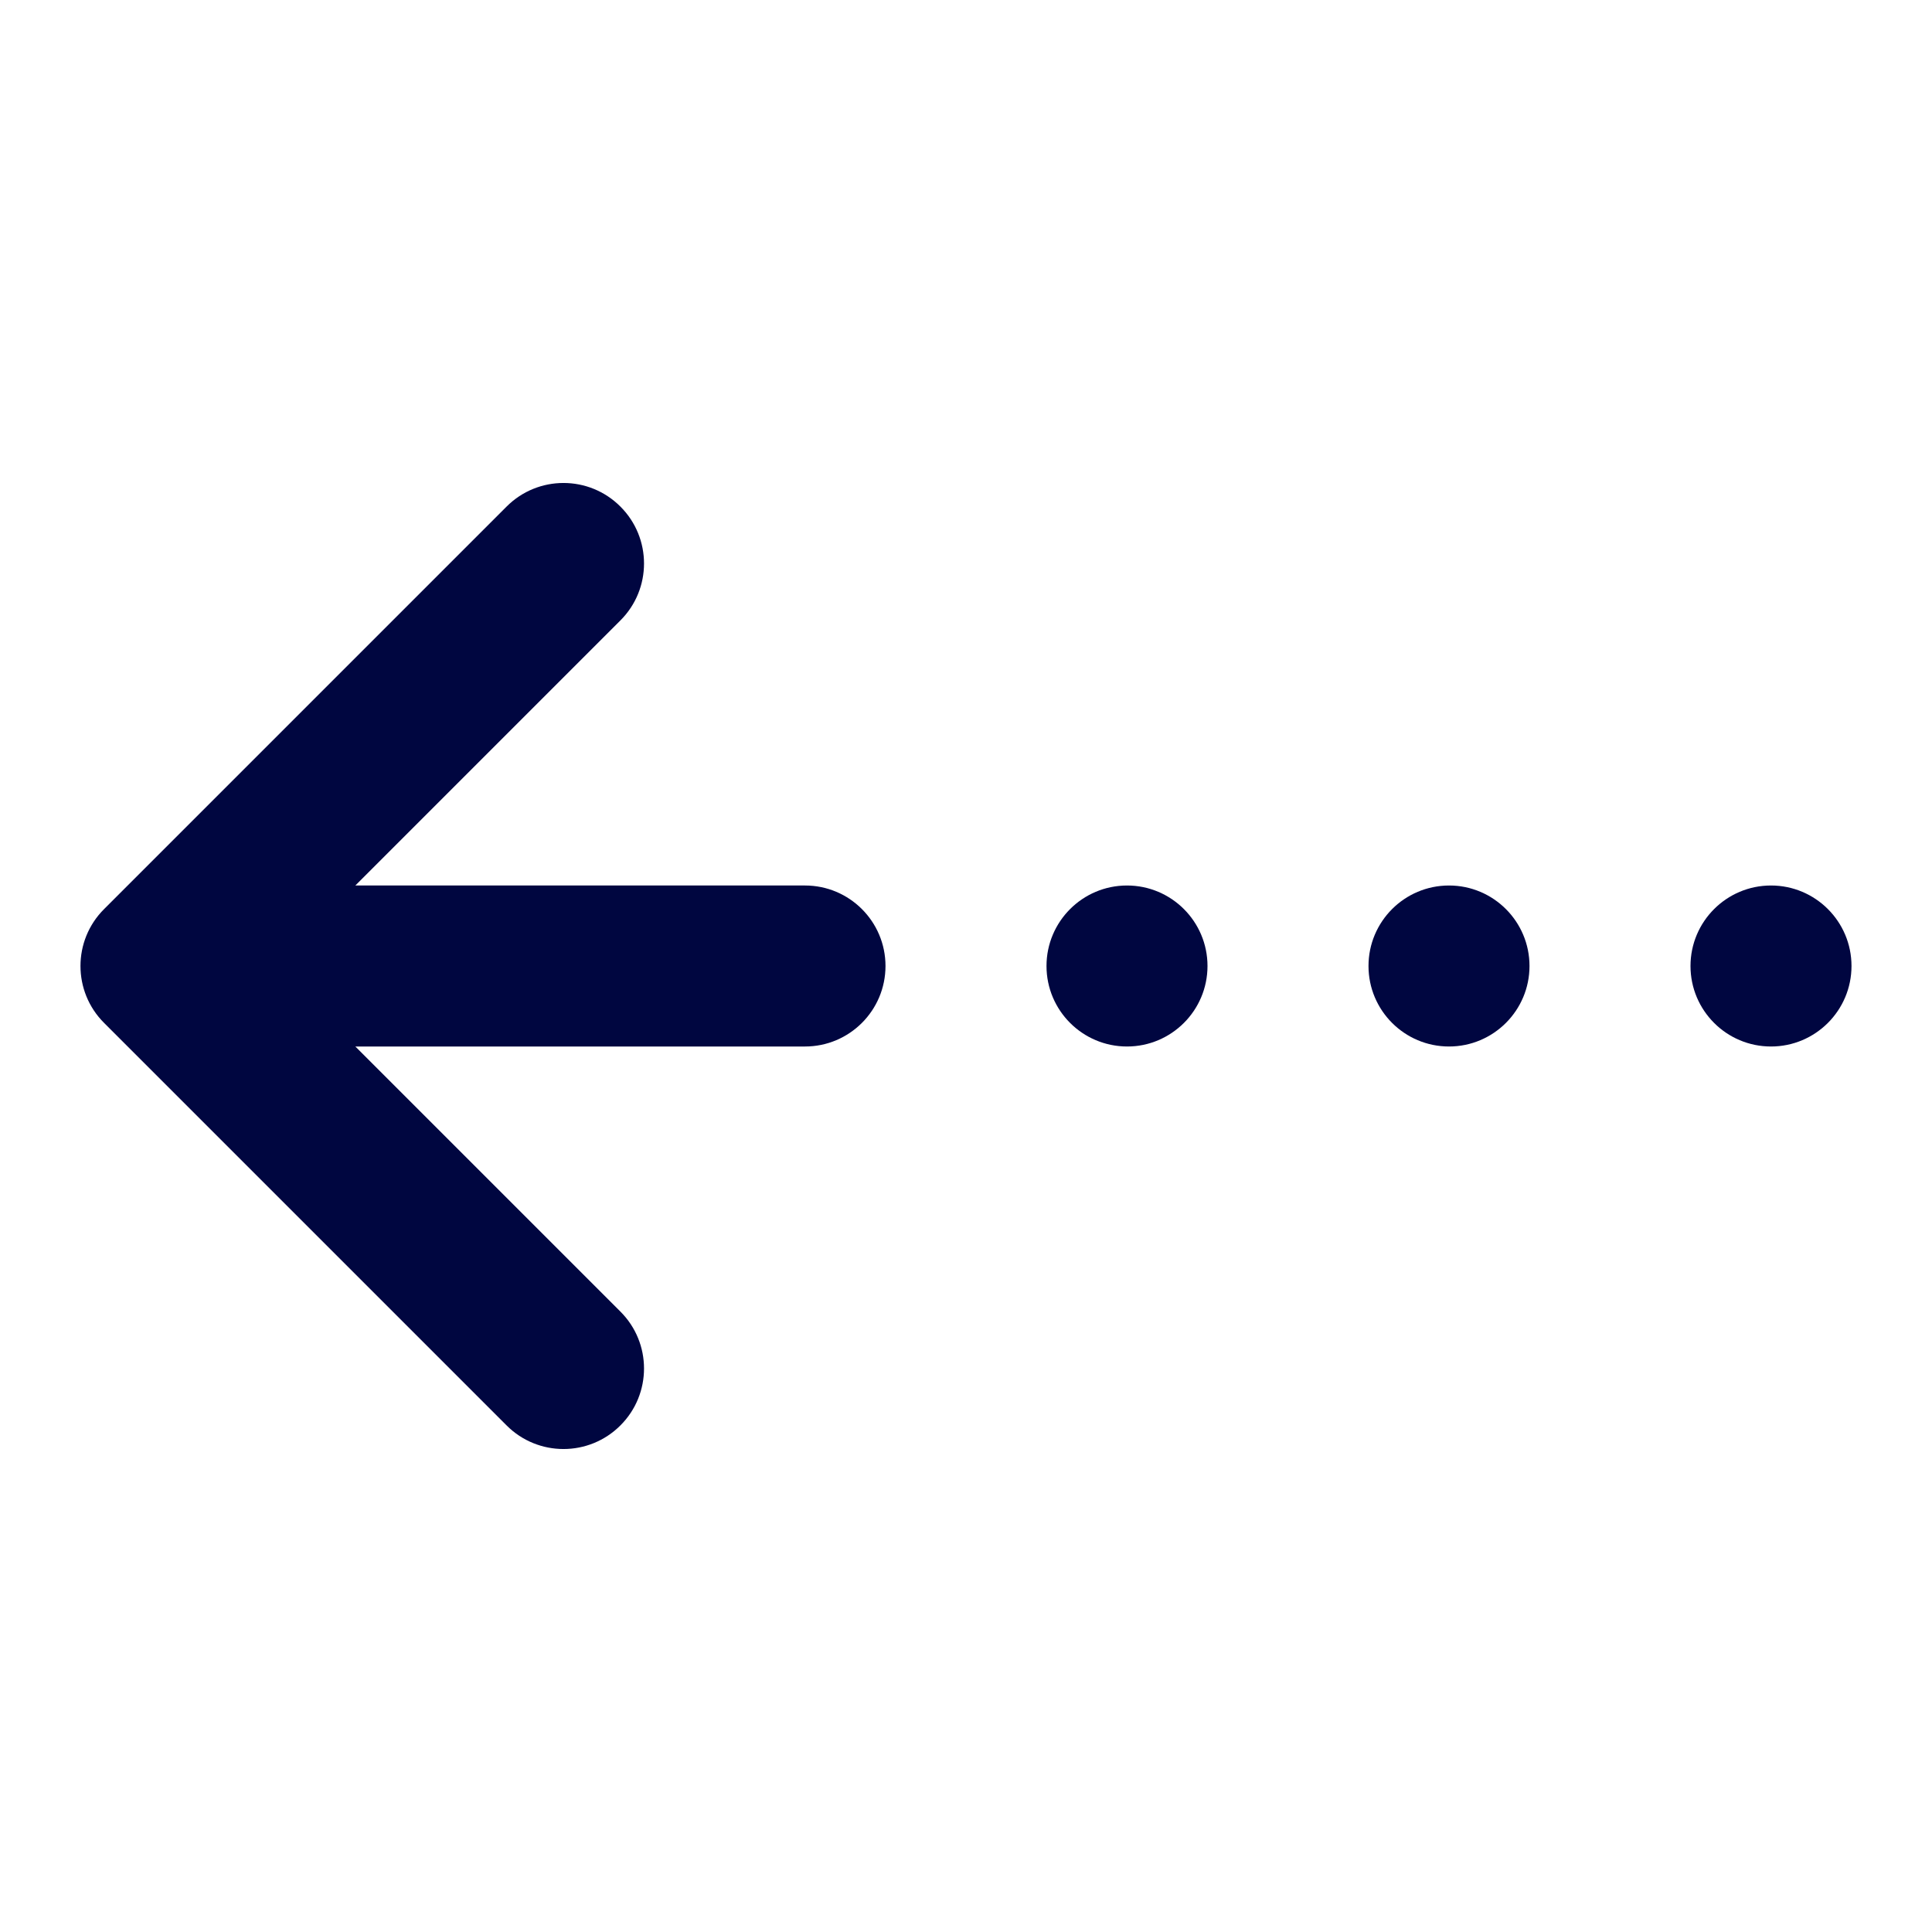 <svg width="24" height="24" viewBox="0 0 24 24" fill="none" xmlns="http://www.w3.org/2000/svg">
<path d="M7.707 6.293C8.098 6.683 8.098 7.317 7.707 7.707L4.414 11H10C10.552 11 11 11.448 11 12C11 12.552 10.552 13 10 13H4.414L7.707 16.293C8.098 16.683 8.098 17.317 7.707 17.707C7.317 18.098 6.683 18.098 6.293 17.707L1.293 12.707C0.902 12.317 0.902 11.683 1.293 11.293L6.293 6.293C6.683 5.902 7.317 5.902 7.707 6.293Z" fill="#000640"/>
<path d="M22 13C22.552 13 23 12.552 23 12C23 11.448 22.552 11 22 11C21.448 11 21 11.448 21 12C21 12.552 21.448 13 22 13Z" fill="#000640"/>
<path d="M19 12C19 12.552 18.552 13 18 13C17.448 13 17 12.552 17 12C17 11.448 17.448 11 18 11C18.552 11 19 11.448 19 12Z" fill="#000640"/>
<path d="M14 13C14.552 13 15 12.552 15 12C15 11.448 14.552 11 14 11C13.448 11 13 11.448 13 12C13 12.552 13.448 13 14 13Z" fill="#000640"/>
</svg>
